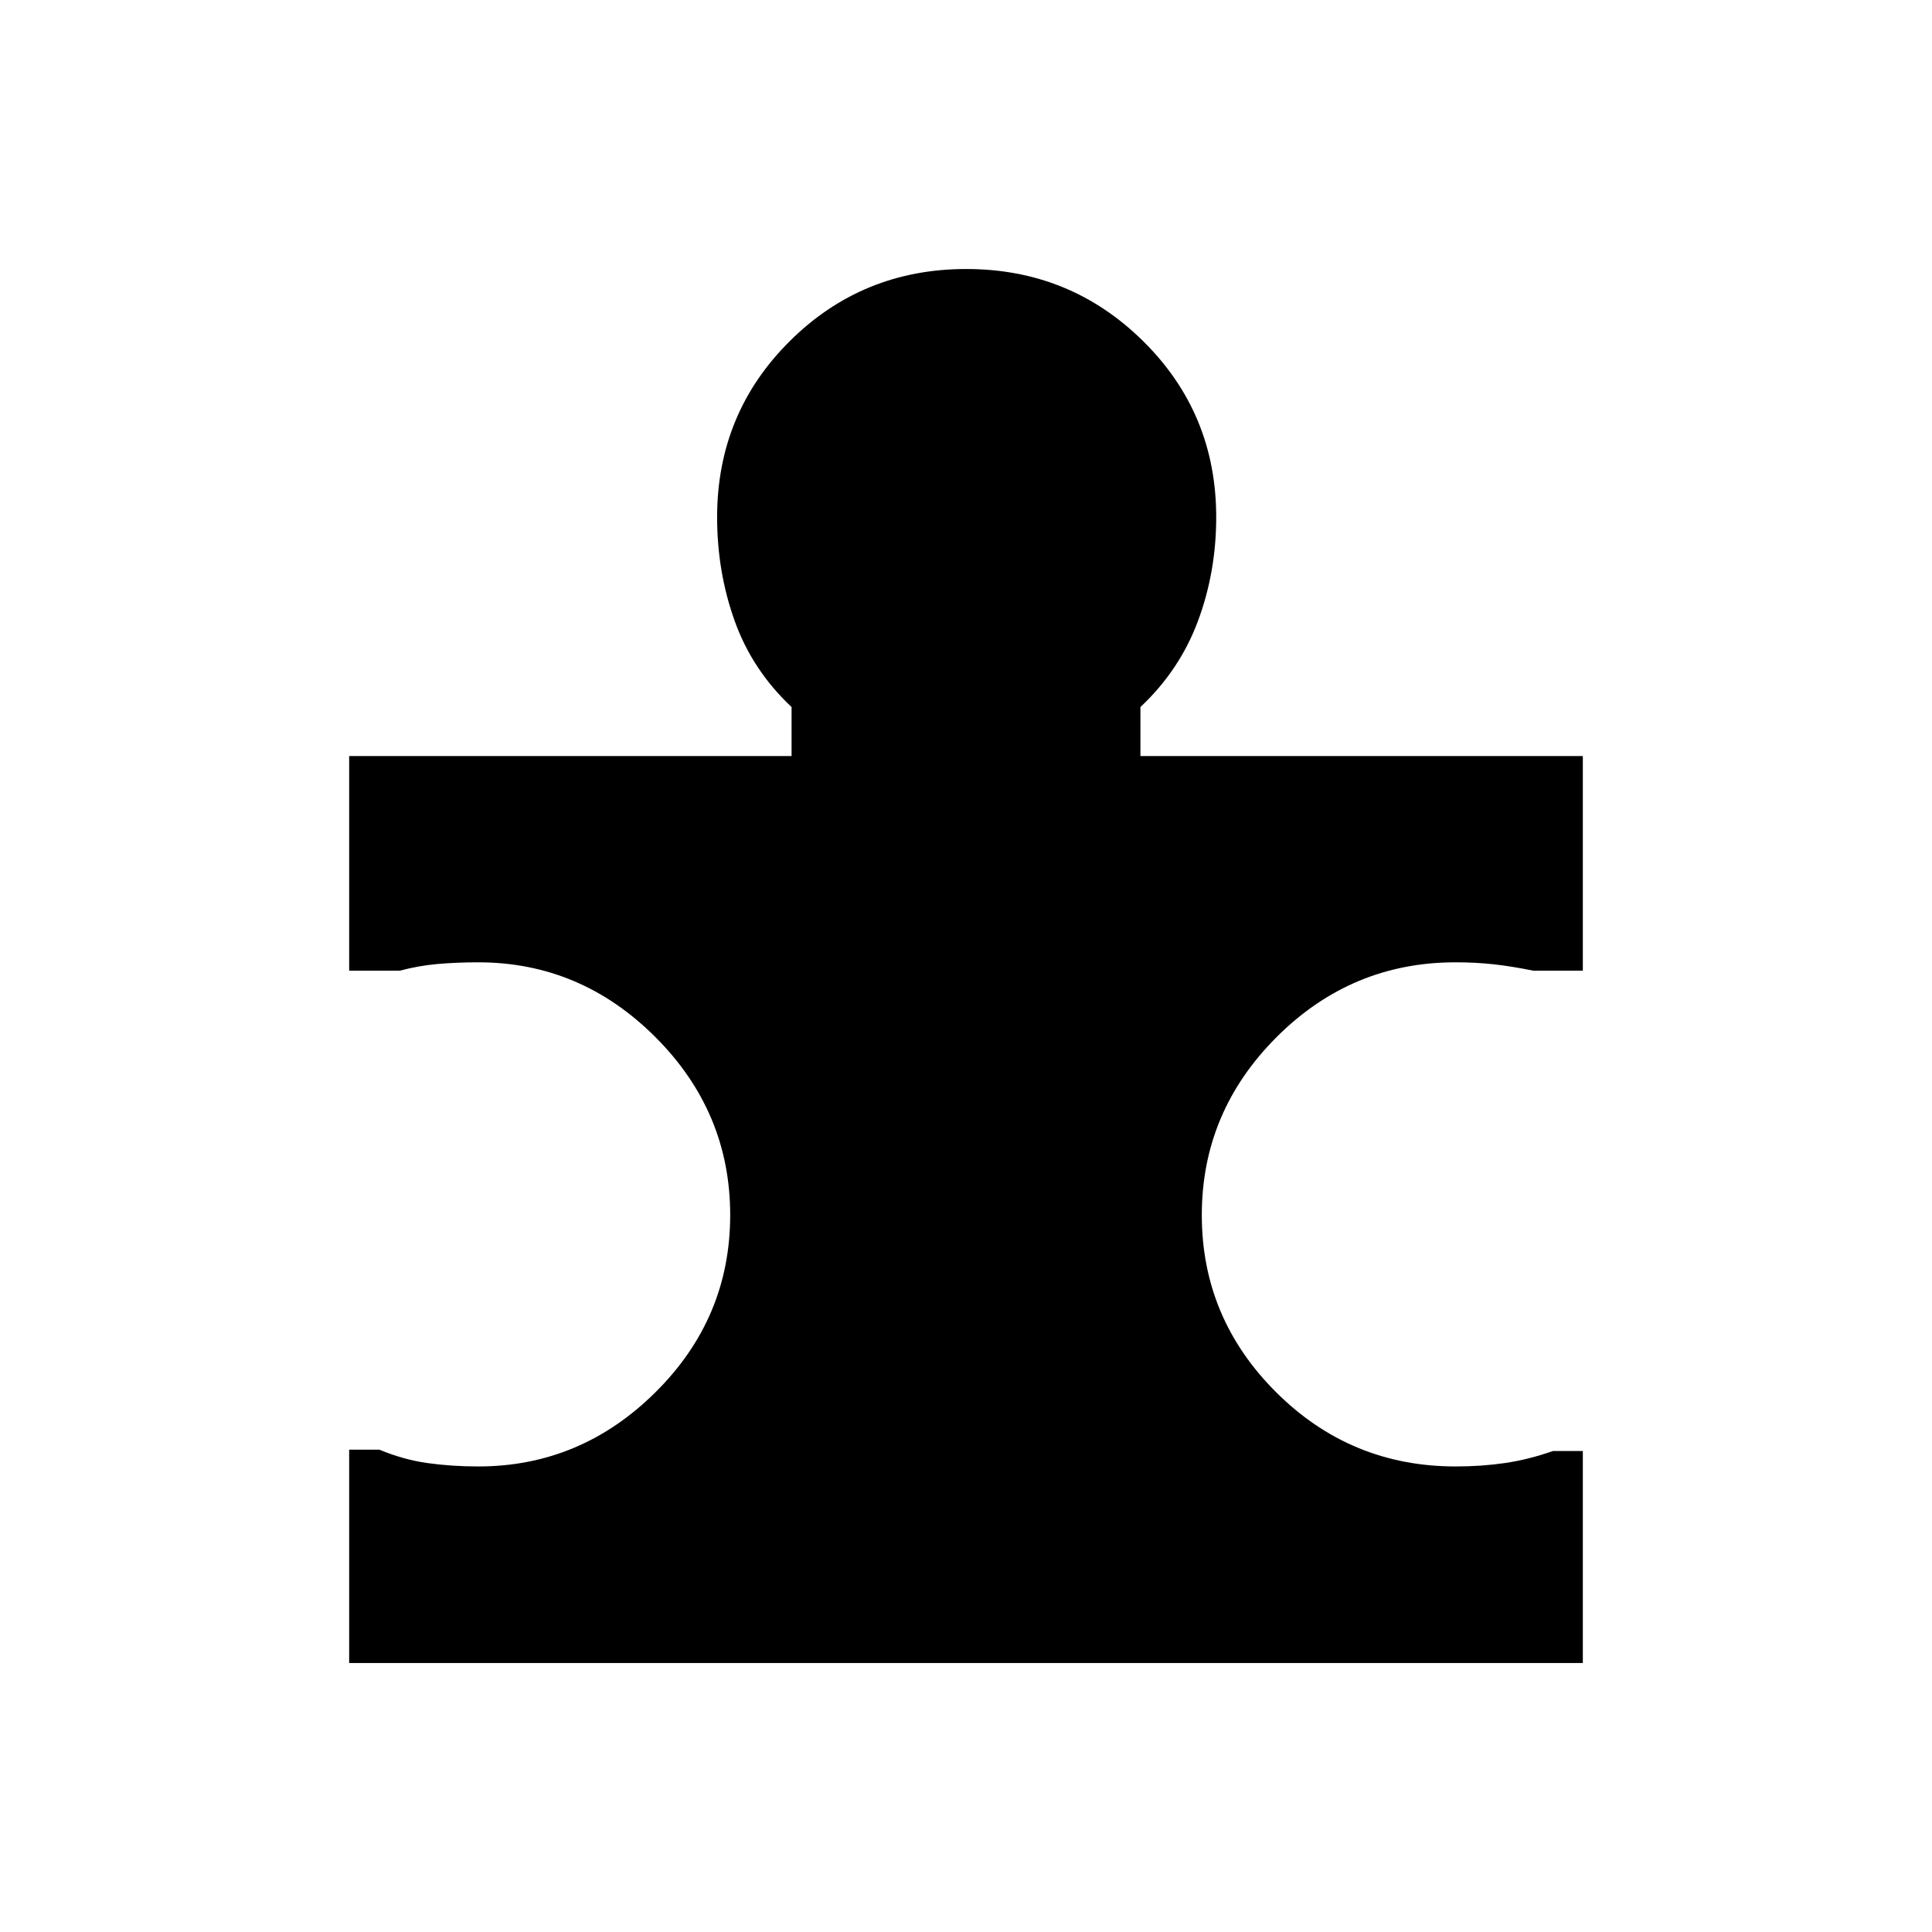<svg xmlns="http://www.w3.org/2000/svg" height="40" viewBox="0 -960 960 960" width="40"><path d="M786.5-239v105.33h-613v-106h15q12 5 23.99 6.67 11.99 1.67 25.18 1.67 50.83 0 88-36.84 37.16-36.83 37.16-88.08t-37.16-88.42q-37.17-37.16-88-37.16-10.66 0-20.17.83-9.5.83-18.83 3.33H173.5v-106.66h219.83v-24.34q-19.5-18.33-28.25-42.72T356.33-703q0-51.61 36.08-87.47t87.71-35.86q51.63 0 87.92 35.86T604.33-703q0 27.22-9.08 51.61t-28.58 42.72v24.34H786.5v106.66h-24.59q-10.58-2.16-19.54-3.16-8.97-1-19.2-1-51.67 0-88.84 37.16-37.16 37.17-37.16 88.42t36.97 88.08q36.96 36.84 89.19 36.84 12.84 0 24.44-1.69 11.61-1.68 23.9-5.98h14.83Z"/></svg>